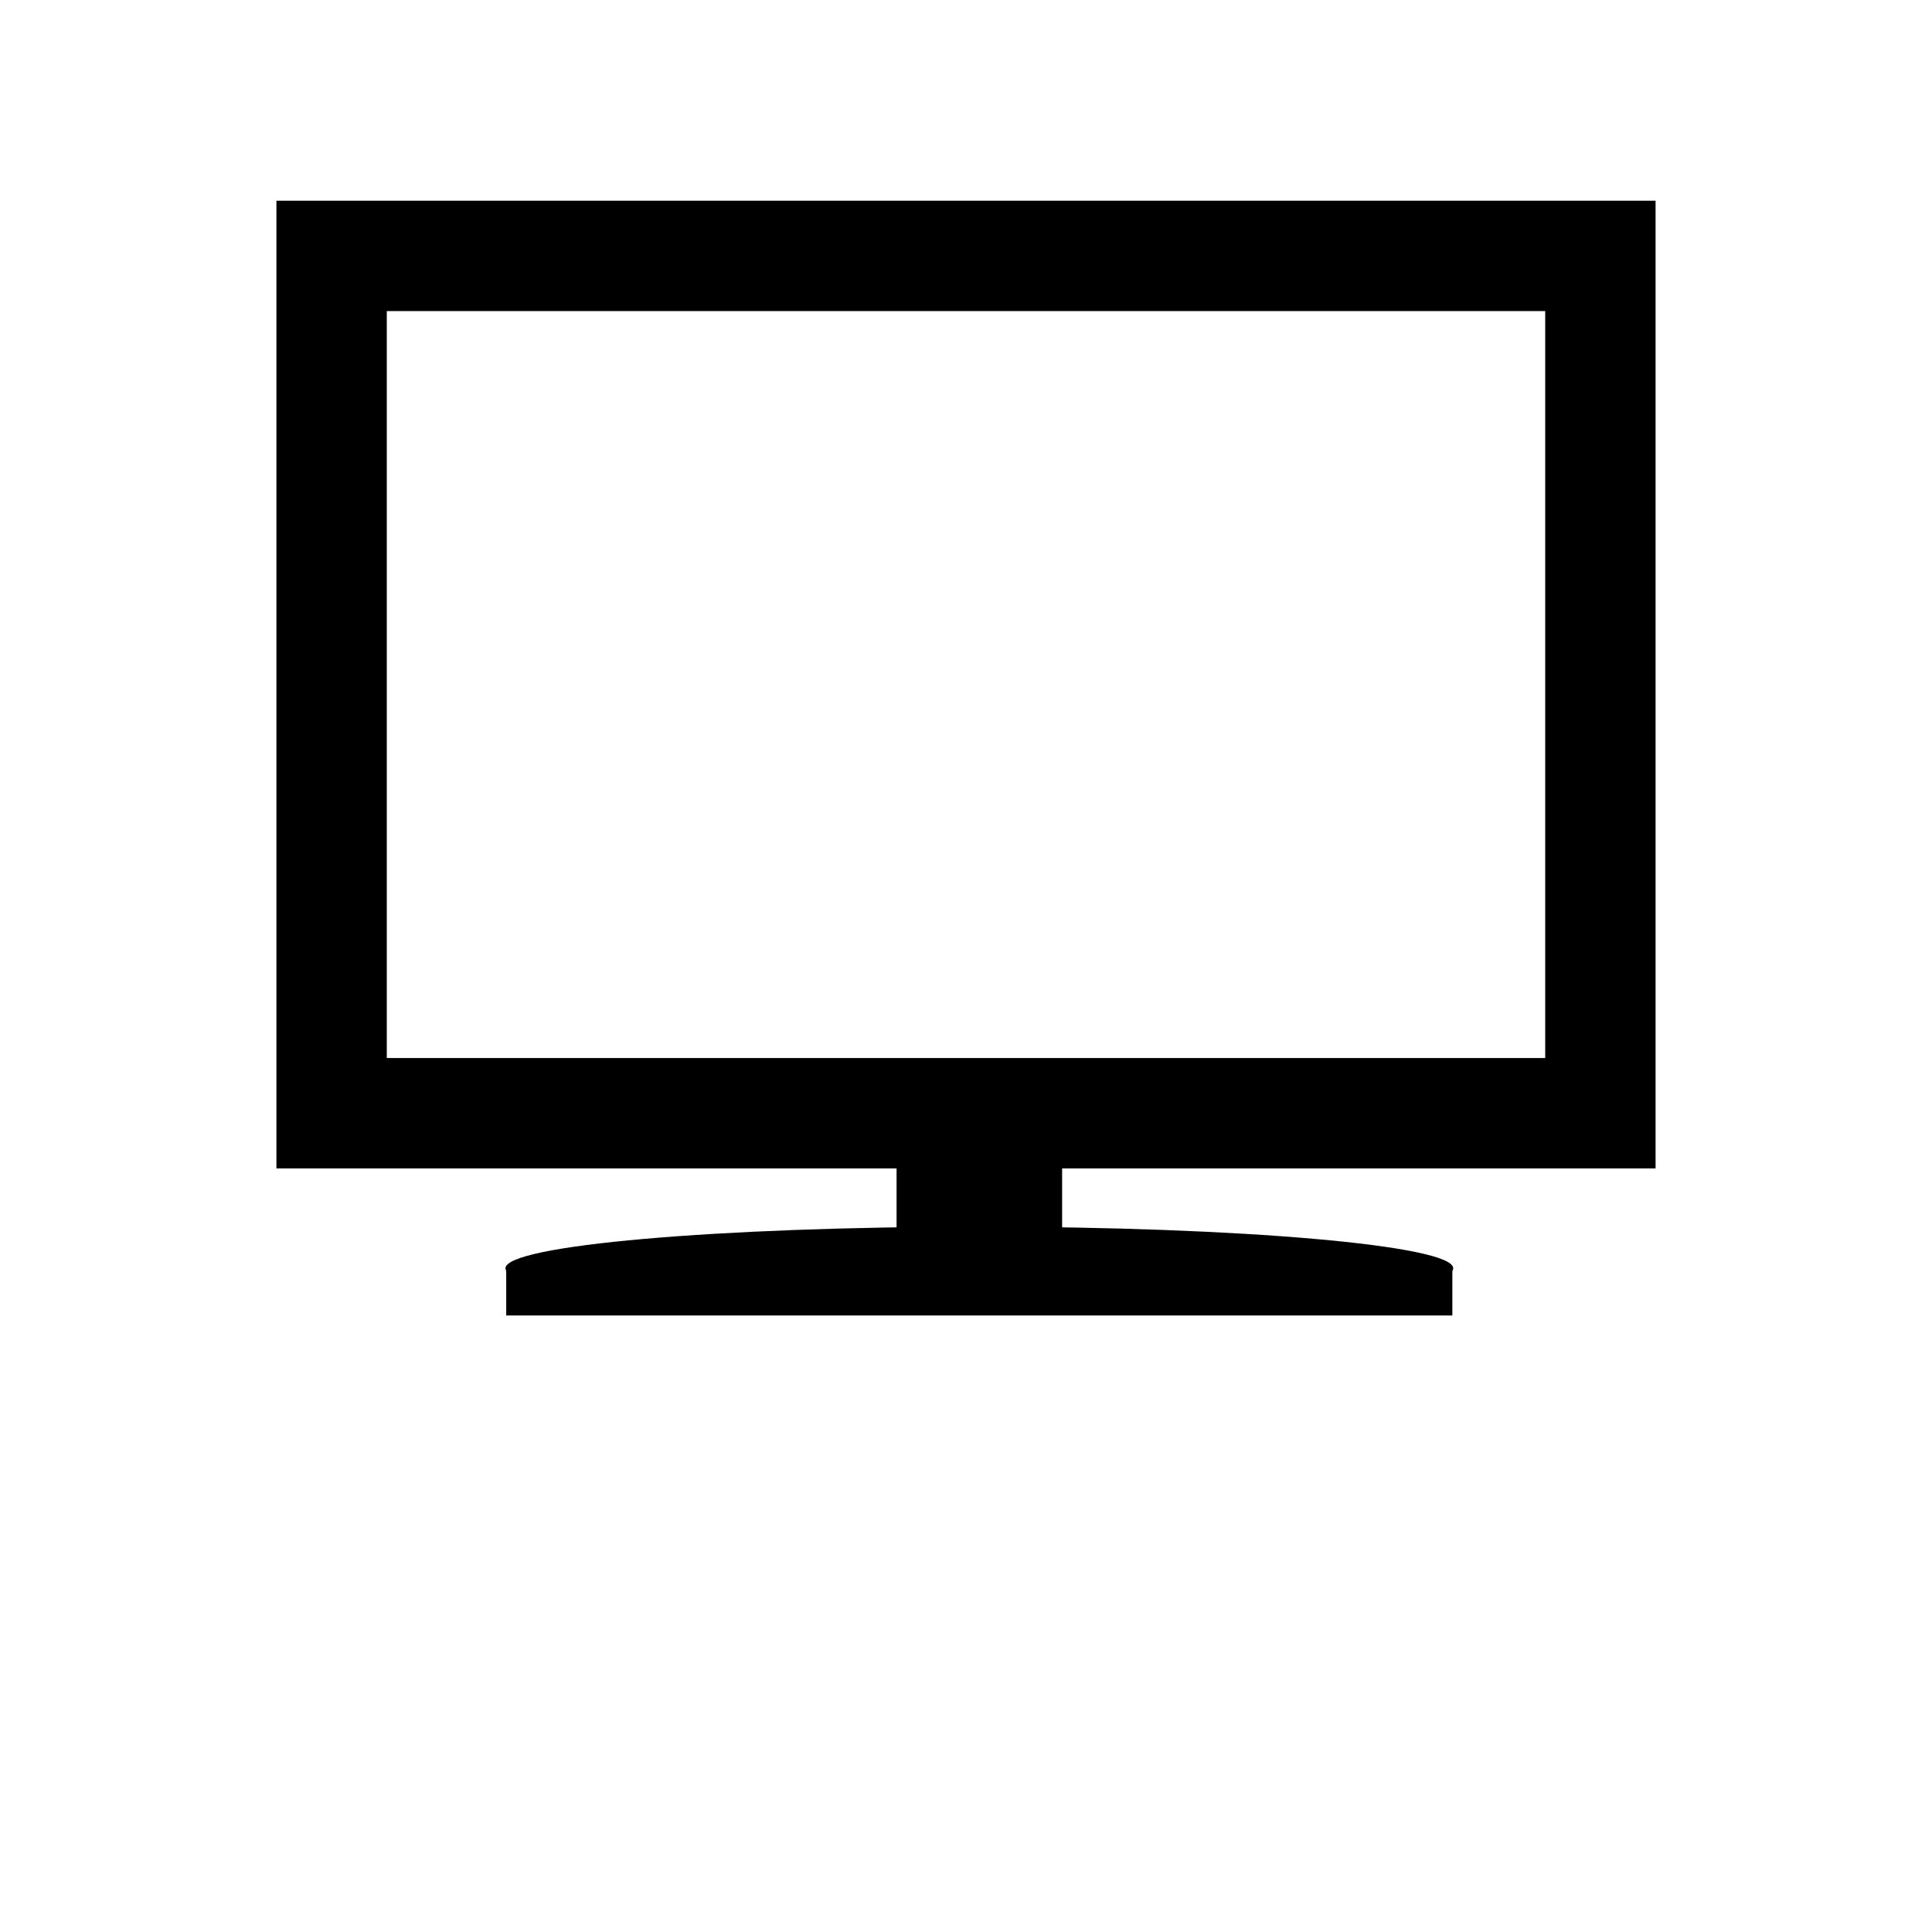 <?xml version="1.0" encoding="UTF-8" standalone="no"?>
<!-- Created with Inkscape (http://www.inkscape.org/) -->

<svg
   xmlns:dc="http://purl.org/dc/elements/1.1/"
   xmlns:cc="http://creativecommons.org/ns#"
   xmlns:rdf="http://www.w3.org/1999/02/22-rdf-syntax-ns#"
   xmlns:svg="http://www.w3.org/2000/svg"
   xmlns="http://www.w3.org/2000/svg"
   xmlns:sodipodi="http://sodipodi.sourceforge.net/DTD/sodipodi-0.dtd"
   xmlns:inkscape="http://www.inkscape.org/namespaces/inkscape"
   width="64px"
   height="64px"
   id="svg3824"
   version="1.1"
   inkscape:version="0.48.2 r9819"
   sodipodi:docname="series.svg">
  <defs
     id="defs3826" />
  <sodipodi:namedview
     id="base"
     pagecolor="#ffffff"
     bordercolor="#666666"
     borderopacity="1.0"
     inkscape:pageopacity="0.0"
     inkscape:pageshadow="2"
     inkscape:zoom="5.6568542"
     inkscape:cx="-5.1564838"
     inkscape:cy="39.936986"
     inkscape:current-layer="layer1"
     showgrid="false"
     inkscape:document-units="px"
     inkscape:grid-bbox="true"
     inkscape:window-width="1366"
     inkscape:window-height="706"
     inkscape:window-x="-8"
     inkscape:window-y="-8"
     inkscape:window-maximized="1"
     inkscape:snap-grids="true">
    <inkscape:grid
       type="xygrid"
       id="grid3832" />
  </sodipodi:namedview>
  <g
     id="layer1"
     inkscape:label="Layer 1"
     inkscape:groupmode="layer">
    <g
       id="g3768"
       transform="translate(0.092,0)">
      <path
         d="m 10.893,36.877 42.03,0 0,-28.4 -42.03,0 0,28.4 z"
         inkscape:connector-curvature="0"
         id="path26"
         style="fill:none;stroke:none" />
      <path
         d="m 10.893,36.877 42.03,0 0,-28.4 -42.03,0 0,28.4 z"
         inkscape:connector-curvature="0"
         id="path130"
         style="fill:none;stroke:#000000;stroke-width:3.656;stroke-linecap:butt;stroke-linejoin:miter;stroke-miterlimit:4;stroke-opacity:1;stroke-dasharray:none" />
      <path
         d="m 32.35,38.224 0,3.936"
         inkscape:connector-curvature="0"
         id="path132"
         style="fill:none;stroke:#000000;stroke-width:5.484;stroke-linecap:butt;stroke-linejoin:miter;stroke-miterlimit:4;stroke-opacity:1;stroke-dasharray:none" />
      <path
         d="m 32.35,43.392 c 8.669,0 15.698,-0.617 15.698,-1.378 0,-0.761 -7.029,-1.378 -15.698,-1.378 -8.669,0 -15.698,0.617 -15.698,1.378 0,0.761 7.029,1.378 15.698,1.378"
         inkscape:connector-curvature="0"
         id="path134"
         style="fill:#000000;fill-opacity:1;fill-rule:nonzero;stroke:none" />
      <path
         d="m 16.677,43.577 31.342,0 0,-1.622 -31.342,0 0,1.622 z"
         inkscape:connector-curvature="0"
         id="path136"
         style="fill:#000000;fill-opacity:1;fill-rule:nonzero;stroke:none" />
    </g>
  </g>
</svg>
